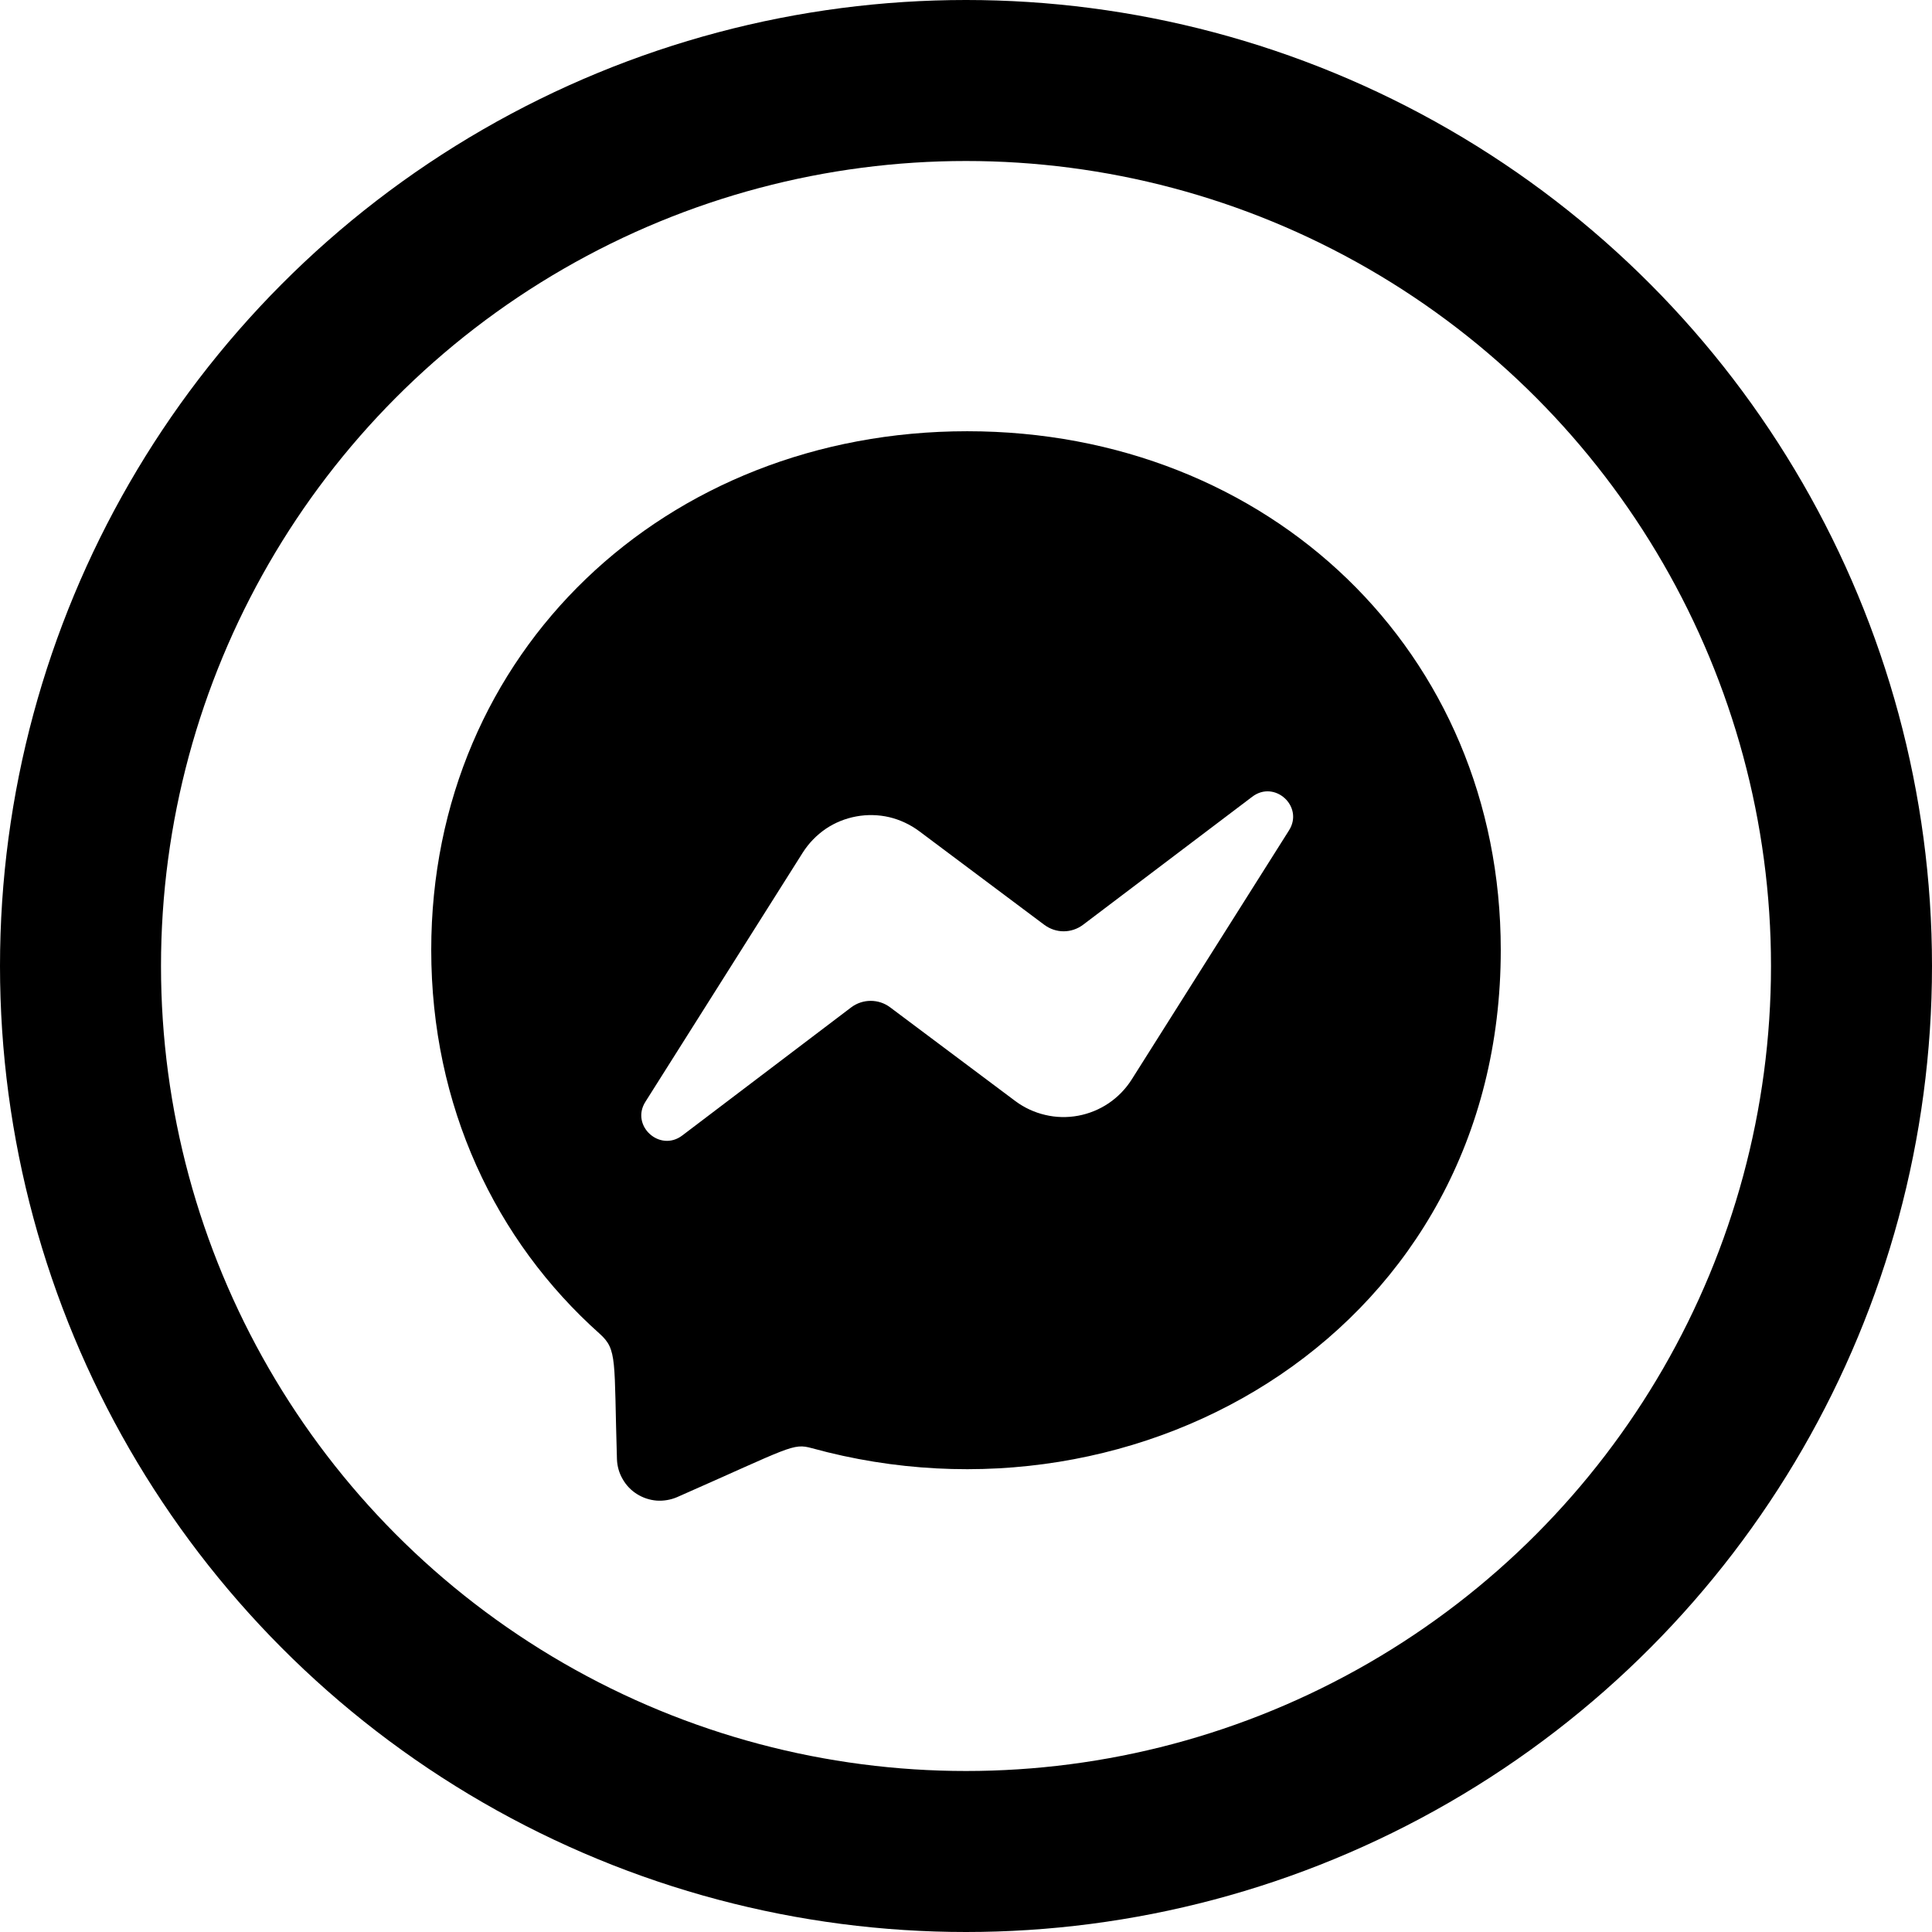 <svg width="24" height="24" viewBox="0 0 24 24" fill="none" xmlns="http://www.w3.org/2000/svg">
<circle cx="12" cy="12" r="11" stroke="black" stroke-width="2"/>
<g clip-path="url(#clip0_164_908)">
<path d="M12.015 5.357C8.264 5.357 5.357 8.098 5.357 11.801C5.357 13.738 6.153 15.411 7.448 16.567C7.672 16.768 7.626 16.885 7.664 18.127C7.667 18.214 7.691 18.299 7.735 18.374C7.778 18.45 7.839 18.514 7.913 18.56C7.986 18.606 8.07 18.634 8.157 18.641C8.244 18.647 8.331 18.632 8.411 18.598C9.828 17.974 9.846 17.924 10.086 17.99C14.192 19.12 18.643 16.492 18.643 11.801C18.643 8.098 15.766 5.357 12.015 5.357ZM16.012 10.316L14.057 13.412C13.983 13.528 13.886 13.628 13.772 13.705C13.658 13.782 13.528 13.835 13.393 13.86C13.257 13.885 13.118 13.882 12.984 13.85C12.85 13.819 12.723 13.76 12.613 13.678L11.057 12.513C10.988 12.461 10.903 12.433 10.816 12.433C10.729 12.433 10.645 12.461 10.575 12.513L8.476 14.105C8.196 14.318 7.829 13.982 8.018 13.686L9.973 10.59C10.047 10.474 10.144 10.374 10.258 10.296C10.372 10.219 10.501 10.167 10.637 10.142C10.772 10.117 10.912 10.12 11.046 10.151C11.18 10.183 11.306 10.242 11.417 10.324L12.972 11.488C13.042 11.54 13.126 11.569 13.213 11.569C13.3 11.569 13.385 11.54 13.454 11.488L15.555 9.898C15.834 9.684 16.201 10.019 16.012 10.316Z" fill="black"/>
</g>
<defs>
<clipPath id="clip0_164_908">
<rect width="13.714" height="13.714" fill="white" transform="translate(5.143 5.143)"/>
</clipPath>
</defs>
</svg>
